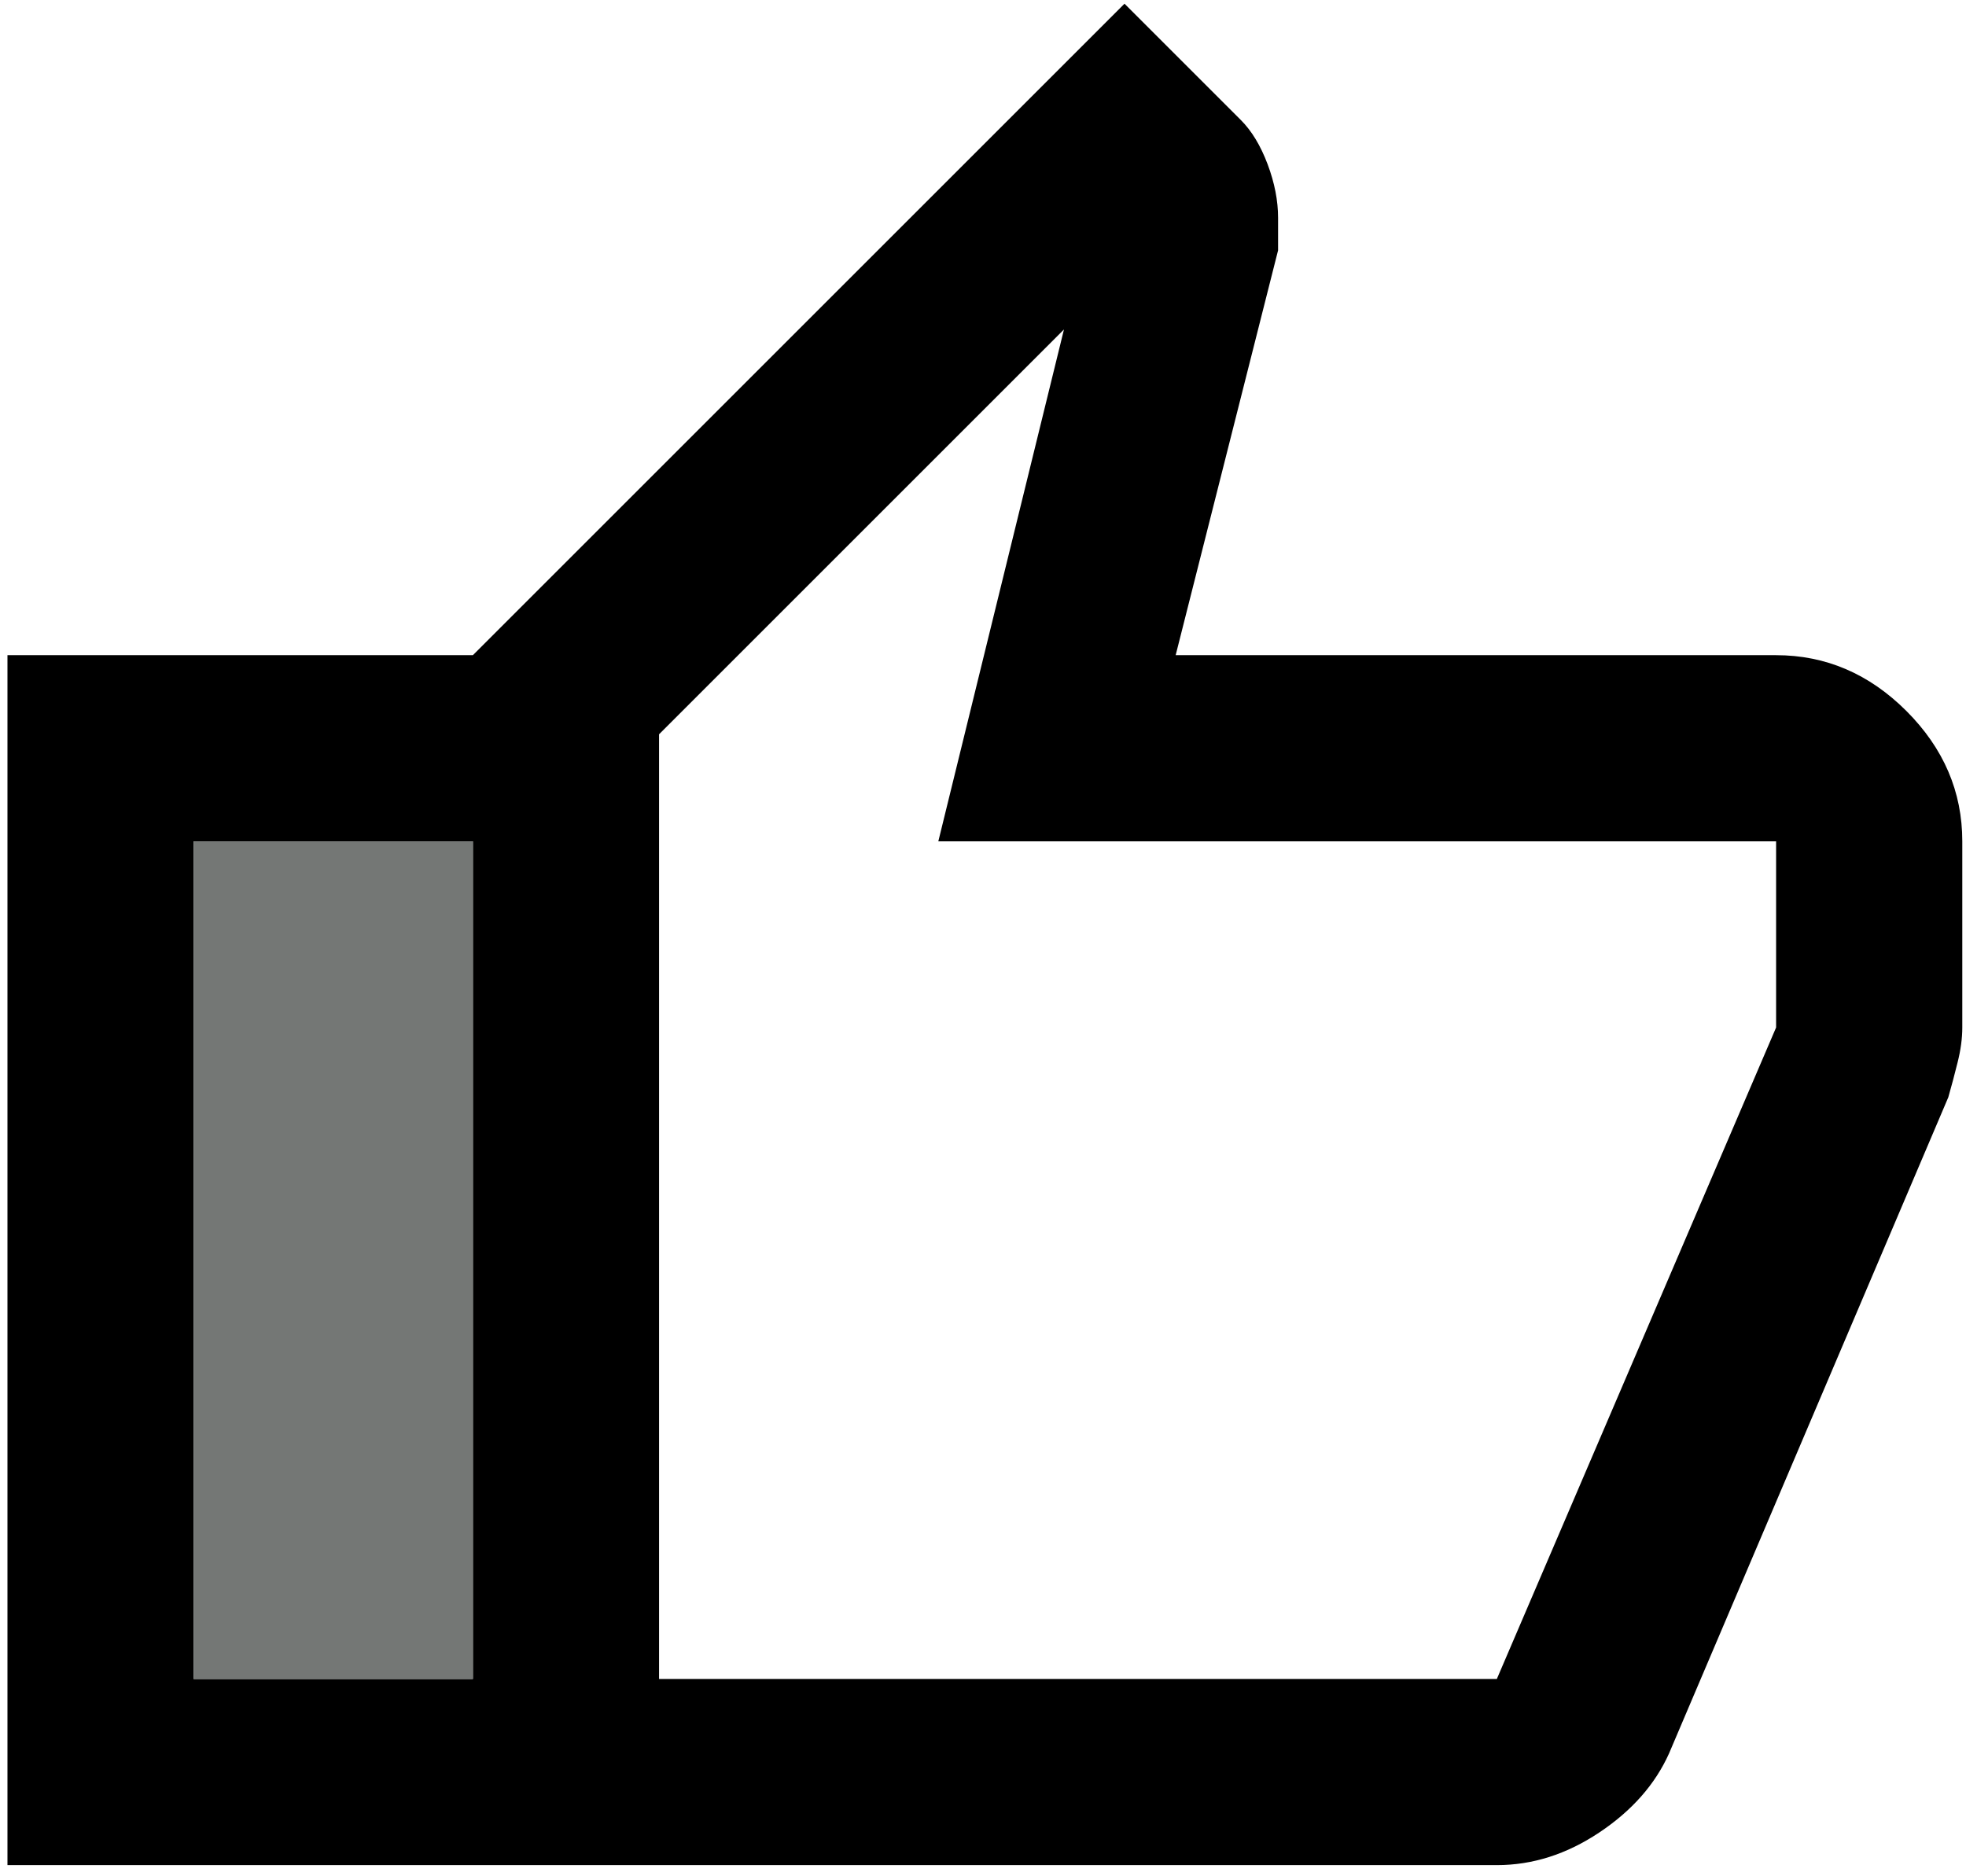 <svg width="44" height="42" viewBox="0 0 44 42" fill="none" xmlns="http://www.w3.org/2000/svg">
<path d="M33.5 41.75H10.583V14.666L25.167 0.083L27.771 2.687C28.014 2.93 28.213 3.26 28.37 3.677C28.526 4.093 28.604 4.493 28.604 4.875V5.604L26.312 14.666H39.75C40.861 14.666 41.833 15.083 42.667 15.916C43.5 16.75 43.917 17.722 43.917 18.833V23C43.917 23.243 43.882 23.503 43.812 23.781C43.743 24.059 43.674 24.319 43.604 24.562L37.354 39.25C37.042 39.944 36.521 40.534 35.792 41.02C35.062 41.507 34.299 41.75 33.5 41.75ZM14.75 37.583H33.5L39.75 23V18.833H21L23.812 7.375L14.75 16.437V37.583ZM10.583 14.666V18.833H4.333V37.583H10.583V41.75H0.167V14.666H10.583Z" fill="black"/>
<path d="M10.583 37.583V18.833H4.333V37.583H10.583Z" fill="#747775"/>
</svg>
